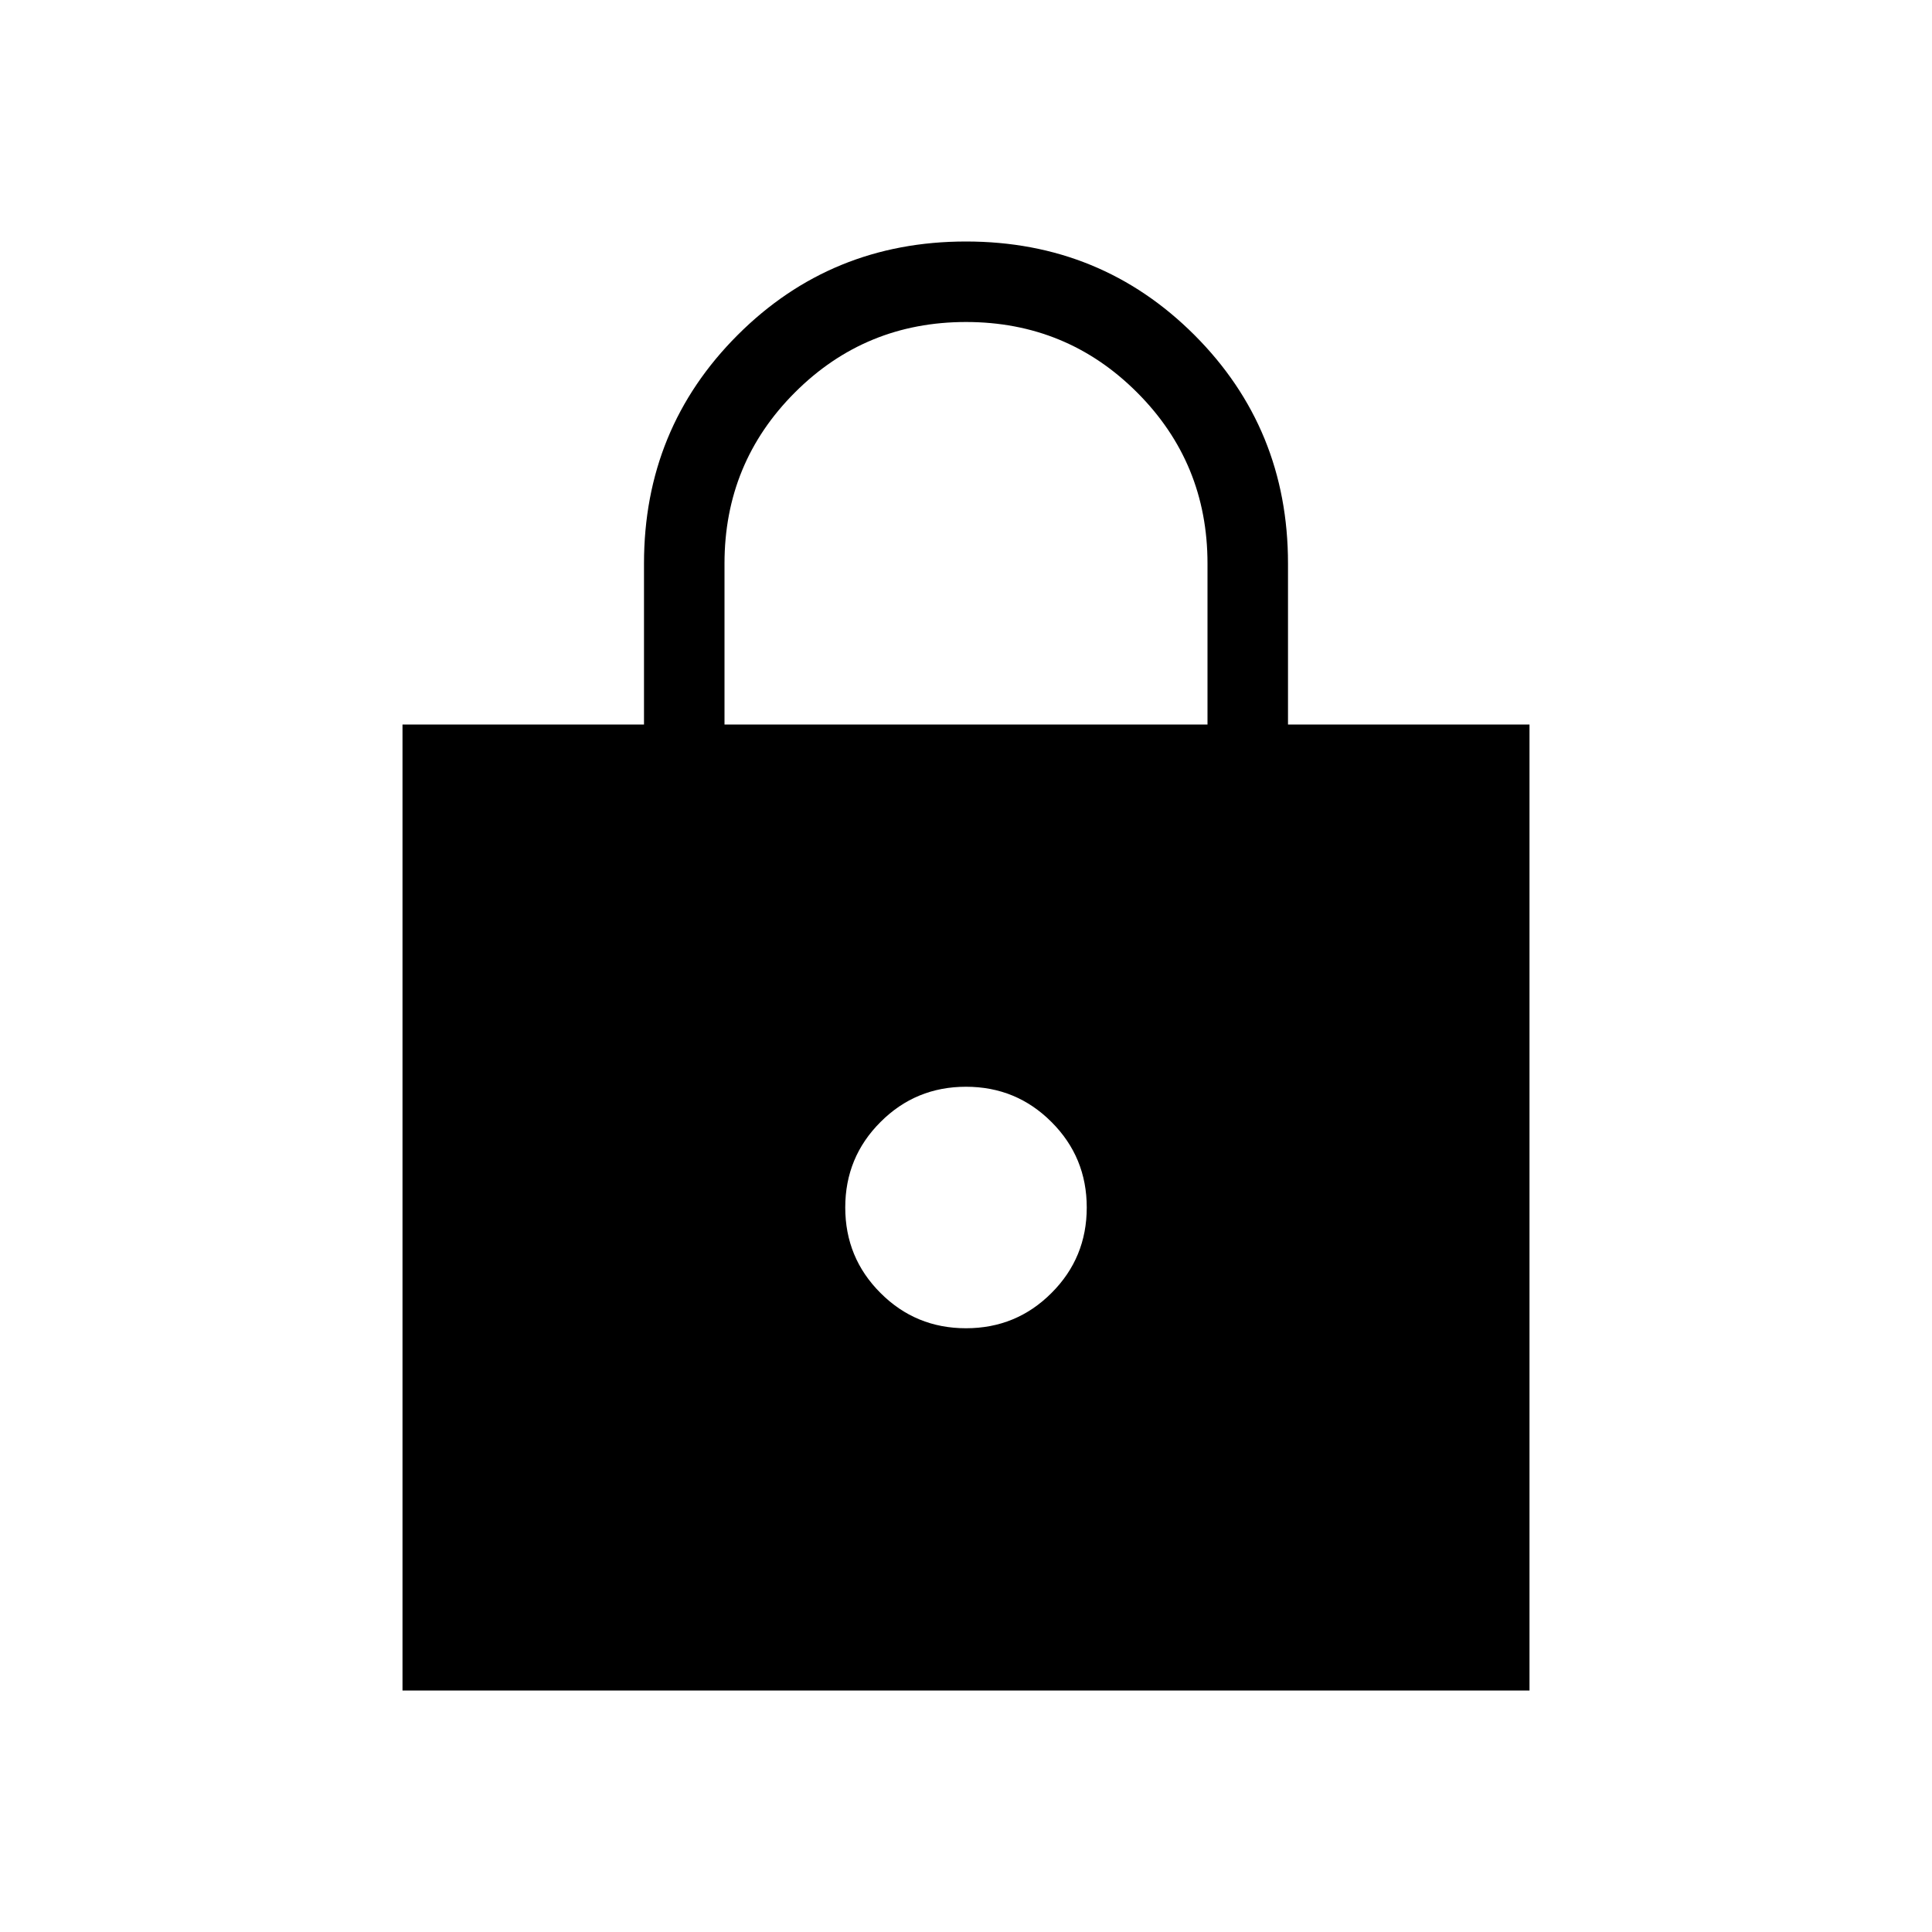 <svg xmlns="http://www.w3.org/2000/svg" height="24" width="24"><path d="M5 21V9h3V7q0-1.675 1.163-2.838Q10.325 3 12 3q1.675 0 2.838 1.162Q16 5.325 16 7v2h3v12ZM9 9h6V7q0-1.25-.875-2.125T12 4q-1.25 0-2.125.875T9 7Zm3 7.5q.625 0 1.062-.438.438-.437.438-1.062t-.438-1.062Q12.625 13.5 12 13.5t-1.062.438Q10.5 14.375 10.5 15t.438 1.062q.437.438 1.062.438Z"/></svg>